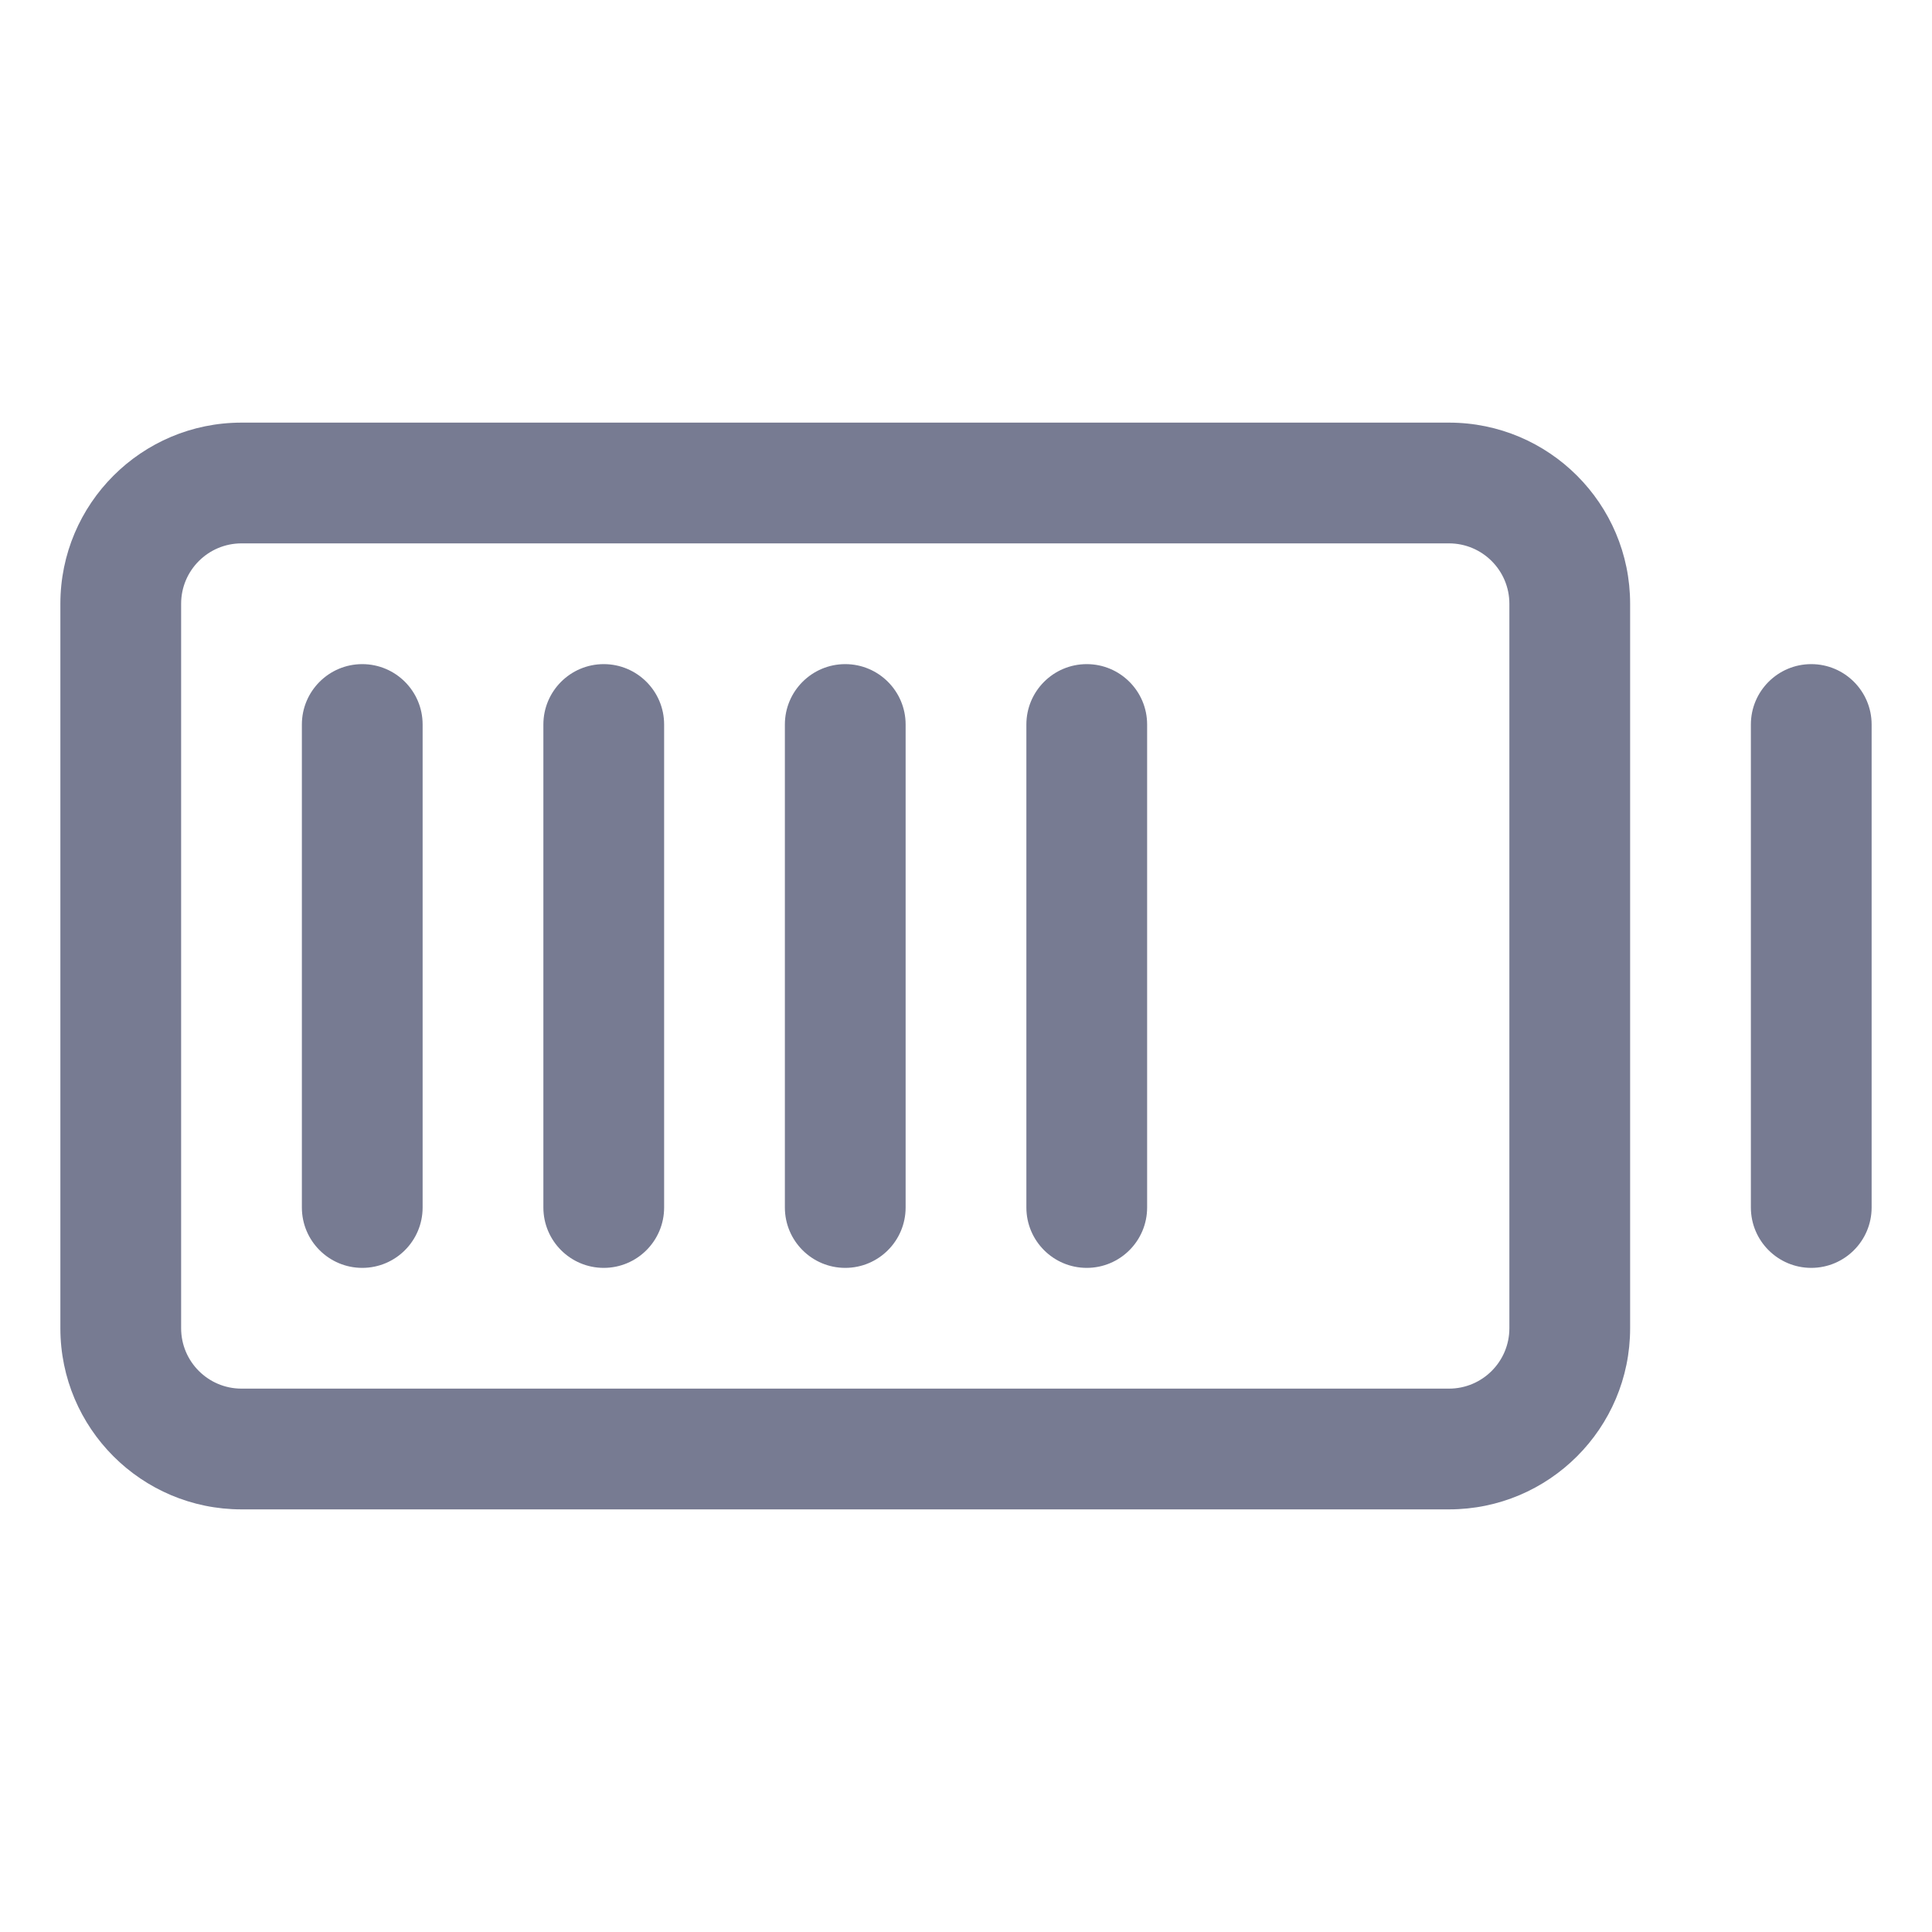 <svg width="16" height="16" viewBox="0 0 16 16" fill="none" xmlns="http://www.w3.org/2000/svg">
<path fill-rule="evenodd" clip-rule="evenodd" d="M3.5 6V10C3.5 10.276 3.276 10.5 3 10.5C2.724 10.5 2.5 10.276 2.5 10V6C2.5 5.724 2.724 5.5 3 5.5C3.276 5.5 3.5 5.724 3.5 6Z" fill="#777B92"/>
<path fill-rule="evenodd" clip-rule="evenodd" d="M5.5 6V10C5.5 10.276 5.276 10.5 5 10.5C4.724 10.5 4.5 10.276 4.5 10V6C4.5 5.724 4.724 5.5 5 5.5C5.276 5.5 5.5 5.724 5.5 6Z" fill="#777B92"/>
<path fill-rule="evenodd" clip-rule="evenodd" d="M7 5.5C7.276 5.5 7.5 5.724 7.5 6V10C7.5 10.276 7.276 10.5 7 10.5C6.724 10.5 6.5 10.276 6.5 10V6C6.5 5.724 6.724 5.5 7 5.5Z" fill="#777B92"/>
<path fill-rule="evenodd" clip-rule="evenodd" d="M9.5 6V10C9.5 10.276 9.276 10.5 9 10.5C8.724 10.5 8.5 10.276 8.5 10V6C8.5 5.724 8.724 5.5 9 5.5C9.276 5.5 9.5 5.724 9.5 6Z" fill="#777B92"/>
<path fill-rule="evenodd" clip-rule="evenodd" d="M0.5 5C0.5 4.172 1.172 3.5 2 3.5H12C12.828 3.5 13.5 4.172 13.5 5V11C13.5 11.828 12.828 12.5 12 12.5H2C1.172 12.5 0.5 11.828 0.5 11V5ZM2 4.5C1.724 4.5 1.5 4.724 1.5 5V11C1.5 11.276 1.724 11.5 2 11.5H12C12.276 11.5 12.5 11.276 12.5 11V5C12.5 4.724 12.276 4.5 12 4.5H2Z" fill="#777B92"/>
<path fill-rule="evenodd" clip-rule="evenodd" d="M15.5 6V10C15.5 10.276 15.276 10.5 15 10.5C14.724 10.5 14.5 10.276 14.5 10V6C14.5 5.724 14.724 5.5 15 5.5C15.276 5.5 15.5 5.724 15.5 6Z" fill="#777B92"/>
</svg>
